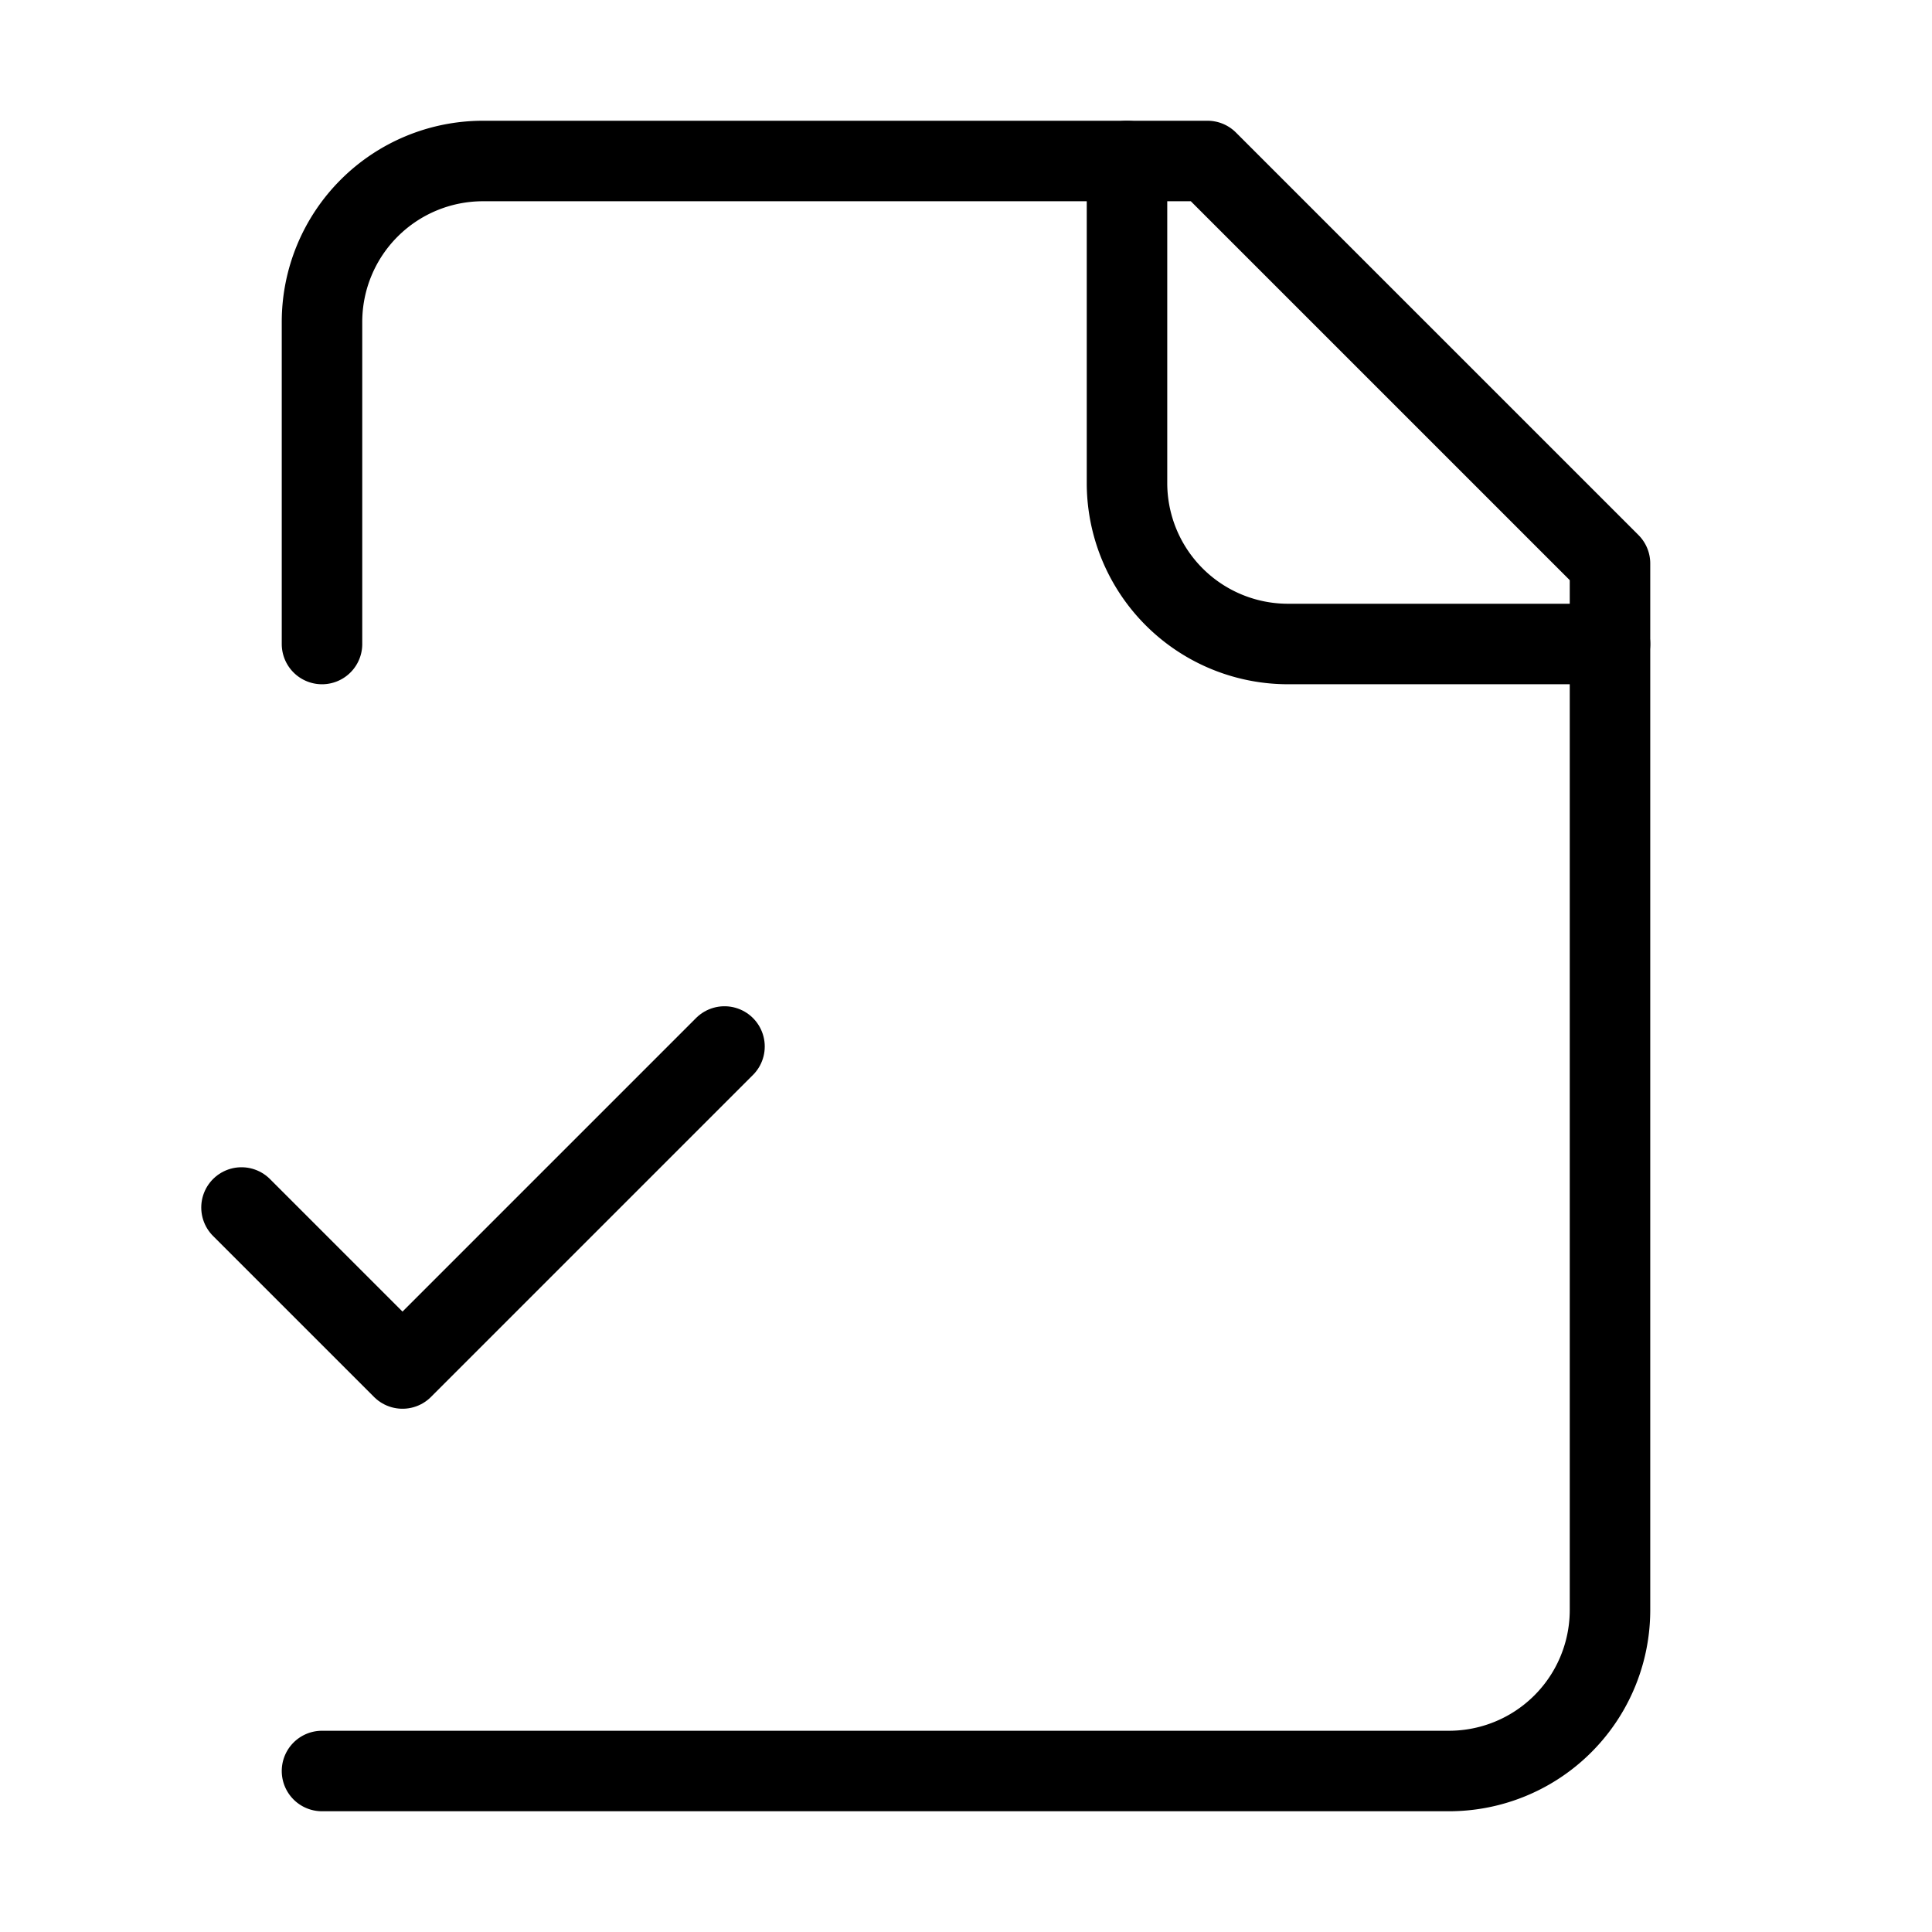 <svg xmlns="http://www.w3.org/2000/svg" width="48" height="48" viewBox="0 0 24 24" fill="none"
    stroke="#000" stroke-width="1" stroke-linecap="round" stroke-linejoin="round"
    class="lucide lucide-file-check-2">
    <path d="M4 22h14a2 2 0 0 0 2-2V7l-5-5H6a2 2 0 0 0-2 2v4" />
    <path d="M14 2v4a2 2 0 0 0 2 2h4" />
    <path d="m3 15 2 2 4-4" />
</svg>